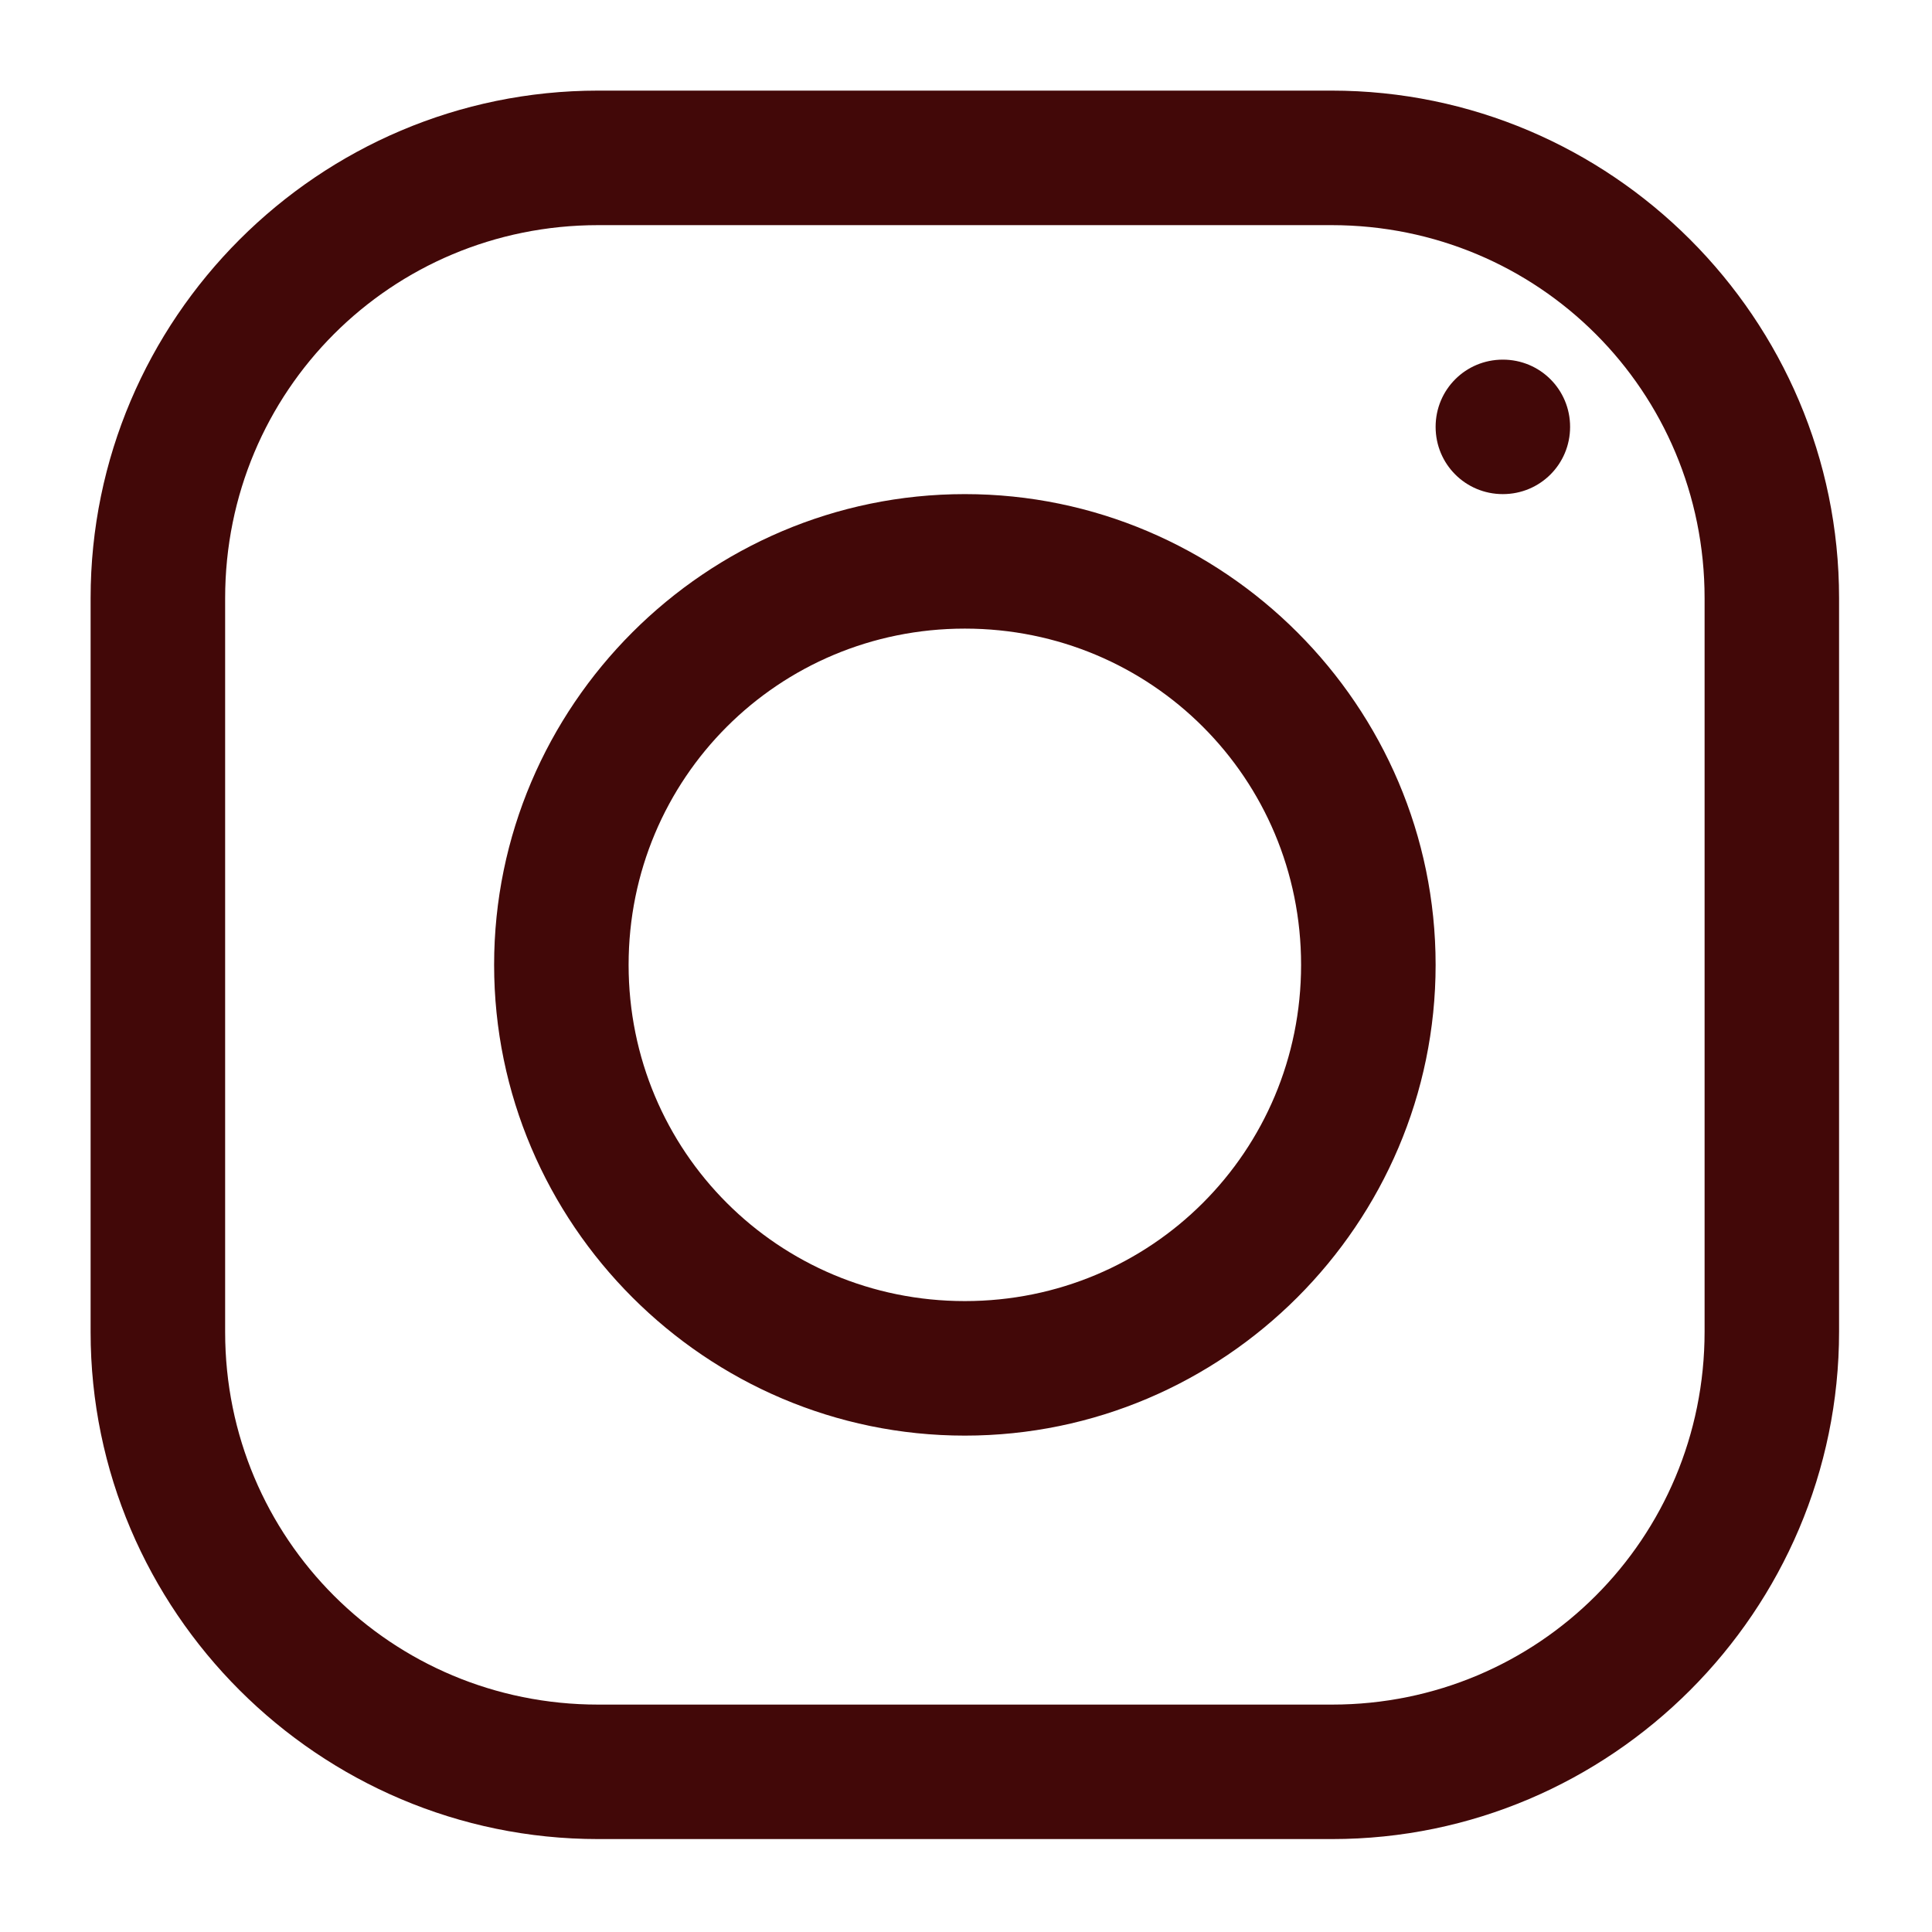 <?xml version="1.0" encoding="UTF-8"?>
<svg xmlns="http://www.w3.org/2000/svg" xmlns:xlink="http://www.w3.org/1999/xlink" width="150pt" height="150pt" viewBox="0 0 150 150" version="1.2">
<defs>
<clipPath id="clip1">
  <path d="M 7.035 7.035 L 142.785 7.035 L 142.785 142.785 L 7.035 142.785 Z M 7.035 7.035 "/>
</clipPath>
</defs>
<g id="surface1">
<g clip-path="url(#clip1)" clip-rule="nonzero">
<path style=" stroke:none;fill-rule:nonzero;fill:rgb(25.879%,3.139%,3.139%);fill-opacity:1;" d="M 46.441 7.035 C 24.738 7.035 7.035 24.738 7.035 46.441 L 7.035 103.422 C 7.035 125.082 24.738 142.785 46.441 142.785 L 103.422 142.785 C 125.082 142.785 142.785 125.082 142.785 103.383 L 142.785 46.441 C 142.785 24.738 125.082 7.035 103.383 7.035 Z M 46.441 17.48 L 103.383 17.48 C 119.453 17.48 132.344 30.367 132.344 46.441 L 132.344 103.383 C 132.344 119.453 119.453 132.344 103.422 132.344 L 46.441 132.344 C 30.367 132.344 17.48 119.453 17.48 103.422 L 17.48 46.441 C 17.48 30.367 30.367 17.48 46.441 17.48 Z M 116.68 27.922 C 113.785 27.922 111.461 30.246 111.461 33.141 C 111.461 36.039 113.785 38.363 116.68 38.363 C 119.578 38.363 121.902 36.039 121.902 33.141 C 121.902 30.246 119.578 27.922 116.68 27.922 Z M 74.91 38.363 C 54.801 38.363 38.363 54.801 38.363 74.91 C 38.363 95.02 54.801 111.461 74.91 111.461 C 95.02 111.461 111.461 95.02 111.461 74.91 C 111.461 54.801 95.02 38.363 74.91 38.363 Z M 74.91 48.805 C 89.391 48.805 101.016 60.43 101.016 74.91 C 101.016 89.391 89.391 101.016 74.91 101.016 C 60.43 101.016 48.805 89.391 48.805 74.91 C 48.805 60.43 60.43 48.805 74.91 48.805 Z M 74.91 48.805 "/>
</g>
</g>
</svg>
